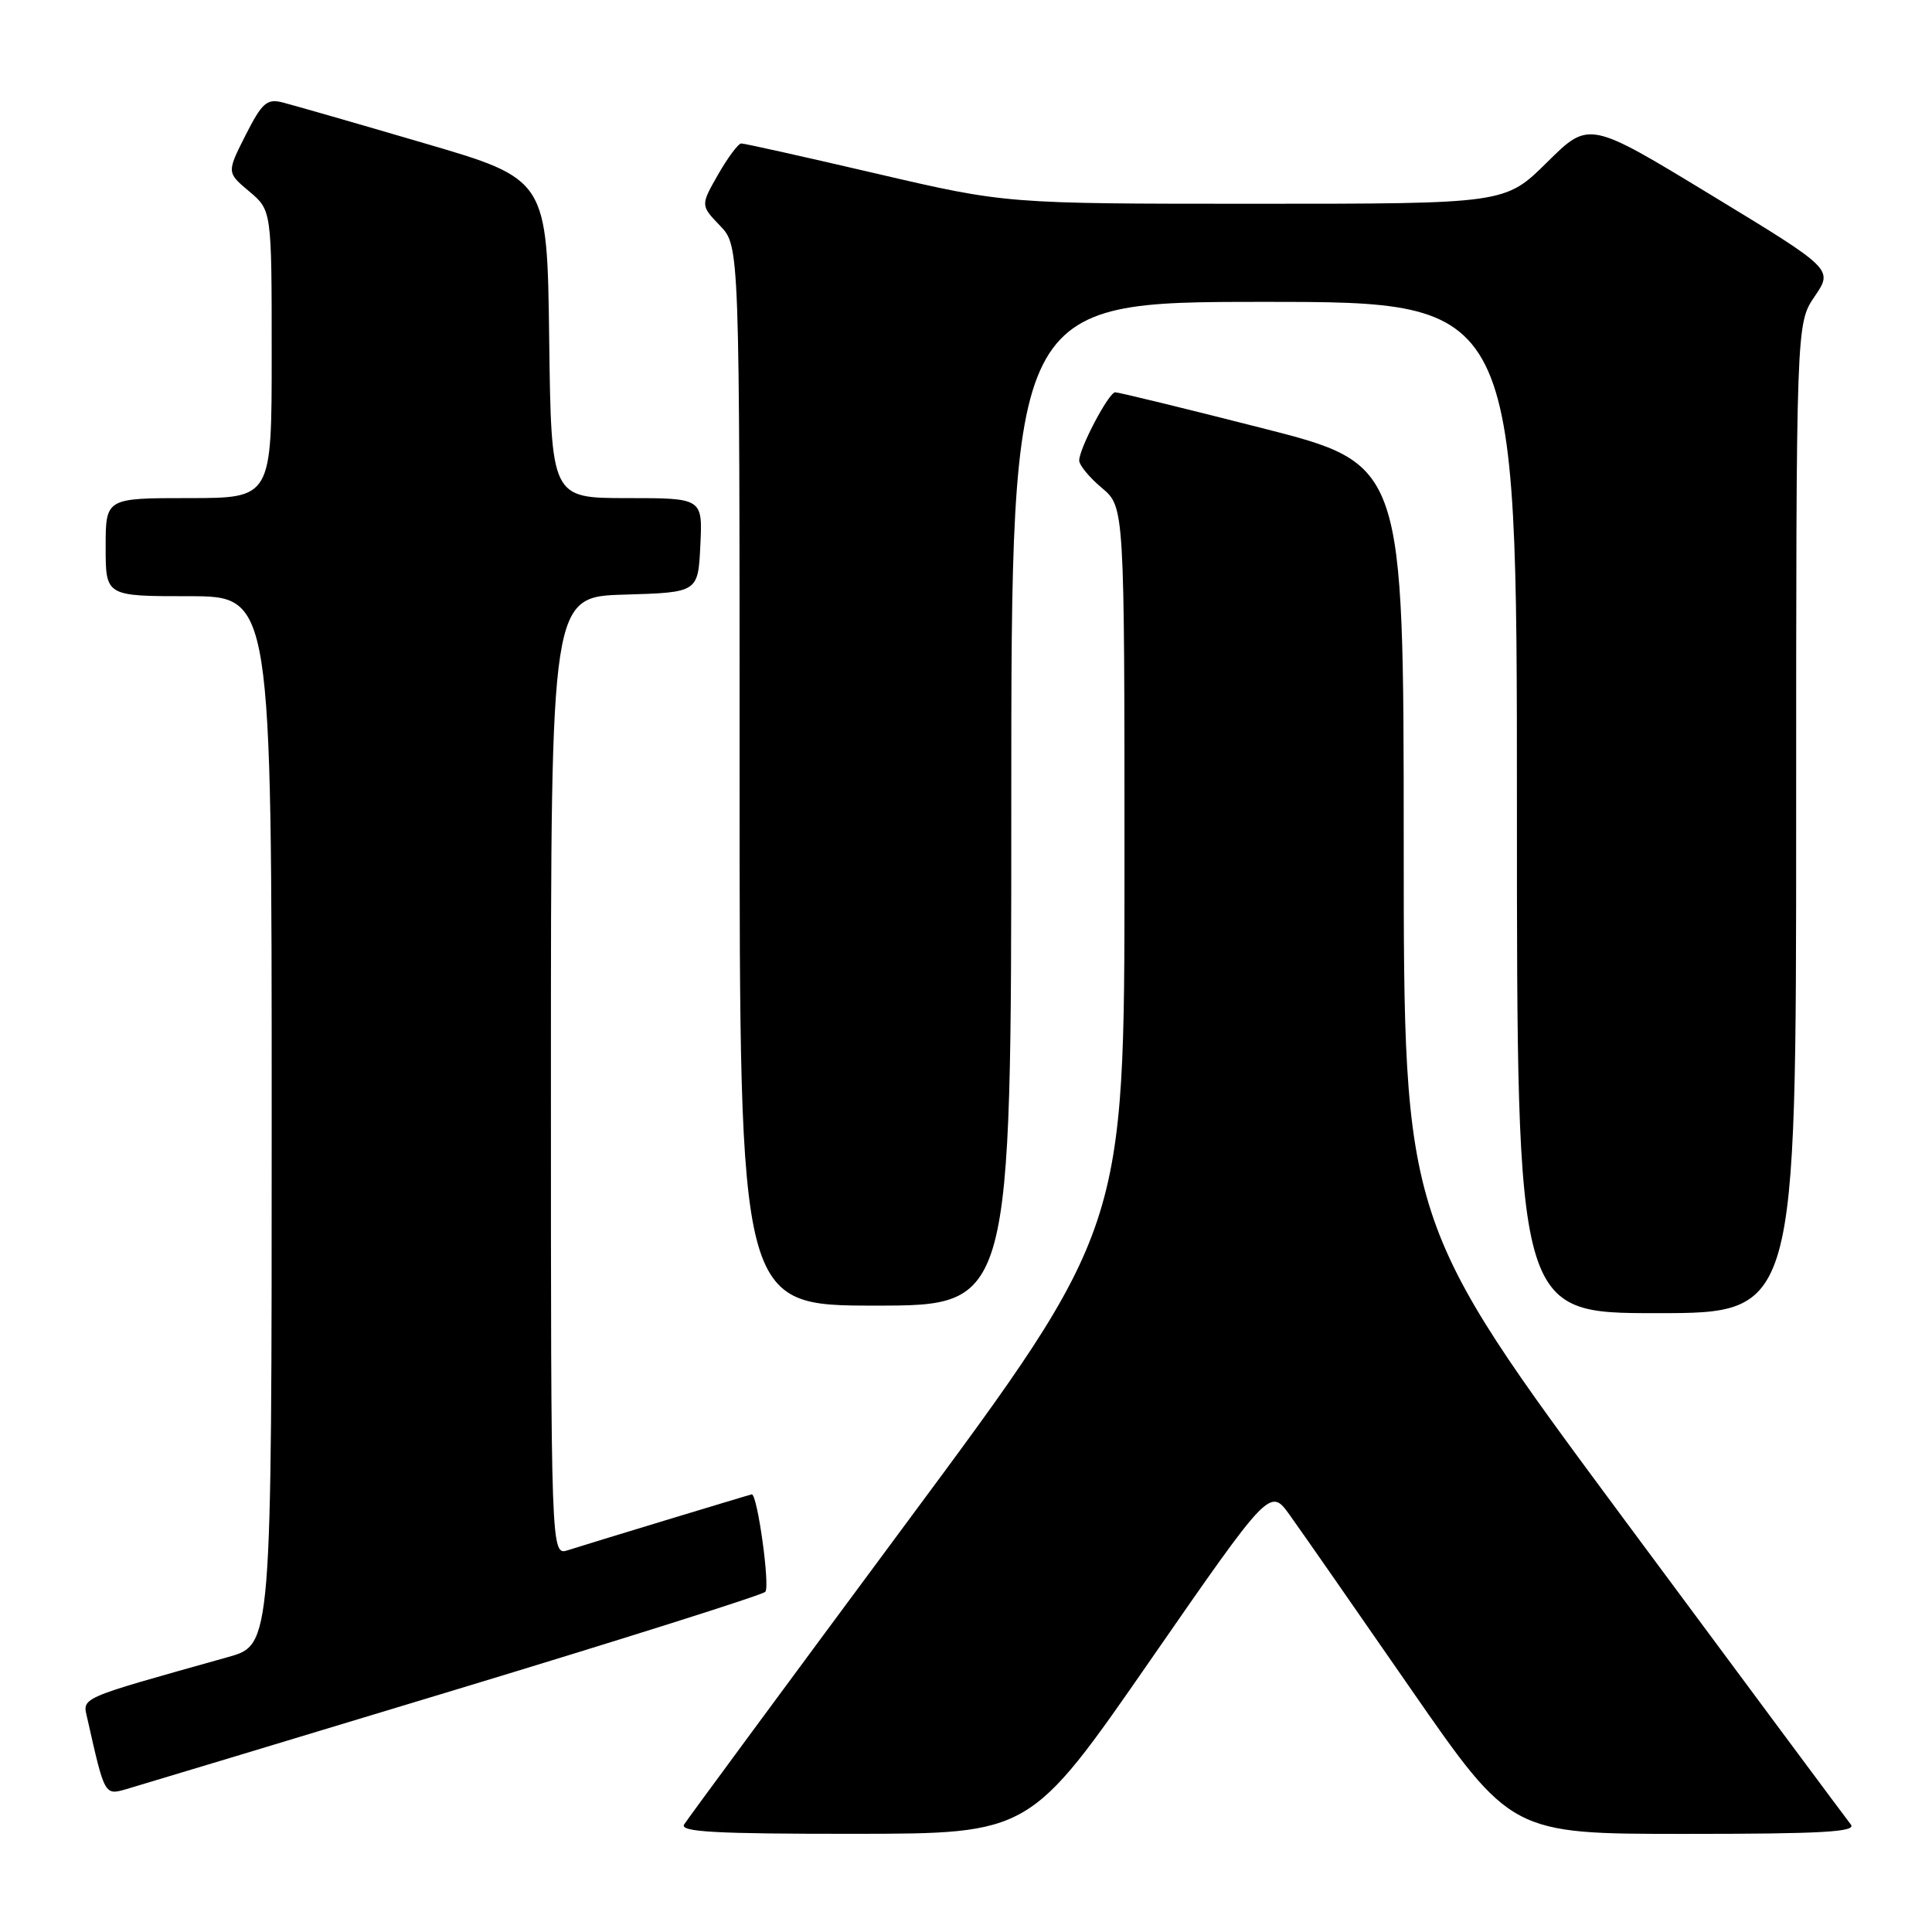 <?xml version="1.0" encoding="UTF-8" standalone="no"?>
<!DOCTYPE svg PUBLIC "-//W3C//DTD SVG 1.1//EN" "http://www.w3.org/Graphics/SVG/1.1/DTD/svg11.dtd" >
<svg xmlns="http://www.w3.org/2000/svg" xmlns:xlink="http://www.w3.org/1999/xlink" version="1.1" viewBox="0 0 256 256">
 <g >
 <path fill="currentColor"
d=" M 152.39 220.04 C 168.29 197.10 168.29 197.10 170.93 200.80 C 172.39 202.83 179.58 213.16 186.91 223.75 C 200.25 243.00 200.25 243.00 223.25 243.00 C 241.51 243.00 246.04 242.74 245.24 241.75 C 244.69 241.06 231.14 222.82 215.12 201.21 C 186.00 161.92 186.00 161.92 186.00 111.71 C 185.99 61.50 185.99 61.50 167.25 56.73 C 156.94 54.10 148.17 51.97 147.77 51.98 C 146.91 52.00 143.00 59.42 143.00 61.02 C 143.00 61.63 144.35 63.27 146.00 64.65 C 149.00 67.18 149.00 67.18 149.00 115.00 C 149.00 162.82 149.00 162.82 120.21 201.66 C 104.38 223.02 91.08 241.06 90.65 241.75 C 90.04 242.74 94.80 243.00 113.19 242.99 C 136.50 242.97 136.50 242.97 152.39 220.04 Z  M 60.00 224.01 C 82.28 217.27 100.90 211.38 101.40 210.93 C 102.07 210.31 100.36 197.94 99.61 198.01 C 99.40 198.03 77.53 204.67 75.25 205.41 C 73.00 206.13 73.00 206.13 73.00 142.60 C 73.00 79.07 73.00 79.07 82.75 78.79 C 92.50 78.50 92.50 78.50 92.80 72.25 C 93.10 66.00 93.10 66.00 83.07 66.00 C 73.04 66.00 73.04 66.00 72.77 44.87 C 72.50 23.74 72.50 23.74 56.16 18.96 C 47.17 16.32 38.74 13.90 37.43 13.57 C 35.36 13.05 34.72 13.62 32.54 17.91 C 30.04 22.86 30.04 22.86 33.02 25.36 C 36.00 27.87 36.00 27.87 36.00 46.94 C 36.00 66.00 36.00 66.00 25.00 66.00 C 14.00 66.00 14.00 66.00 14.00 72.50 C 14.00 79.00 14.00 79.00 25.00 79.00 C 36.00 79.00 36.00 79.00 36.00 148.47 C 36.00 217.94 36.00 217.94 30.25 219.56 C 10.00 225.25 10.93 224.84 11.59 227.79 C 13.88 237.96 13.85 237.90 16.77 237.06 C 18.27 236.63 37.73 230.75 60.00 224.01 Z  M 238.00 108.45 C 238.00 42.89 238.00 42.89 240.45 39.28 C 242.91 35.67 242.91 35.67 226.73 25.84 C 210.55 16.00 210.55 16.00 205.00 21.50 C 199.44 27.00 199.44 27.00 166.37 27.00 C 133.30 27.00 133.30 27.00 116.12 23.00 C 106.68 20.80 98.62 19.00 98.22 19.01 C 97.83 19.01 96.45 20.86 95.16 23.11 C 92.82 27.21 92.82 27.21 95.41 29.91 C 98.00 32.61 98.00 32.61 98.00 102.80 C 98.00 173.00 98.00 173.00 116.00 173.00 C 134.00 173.00 134.00 173.00 134.00 106.50 C 134.00 40.00 134.00 40.00 167.50 40.00 C 201.00 40.00 201.00 40.00 201.00 107.00 C 201.00 174.00 201.00 174.00 219.50 174.00 C 238.00 174.00 238.00 174.00 238.00 108.45 Z "/>
</g>
</svg>